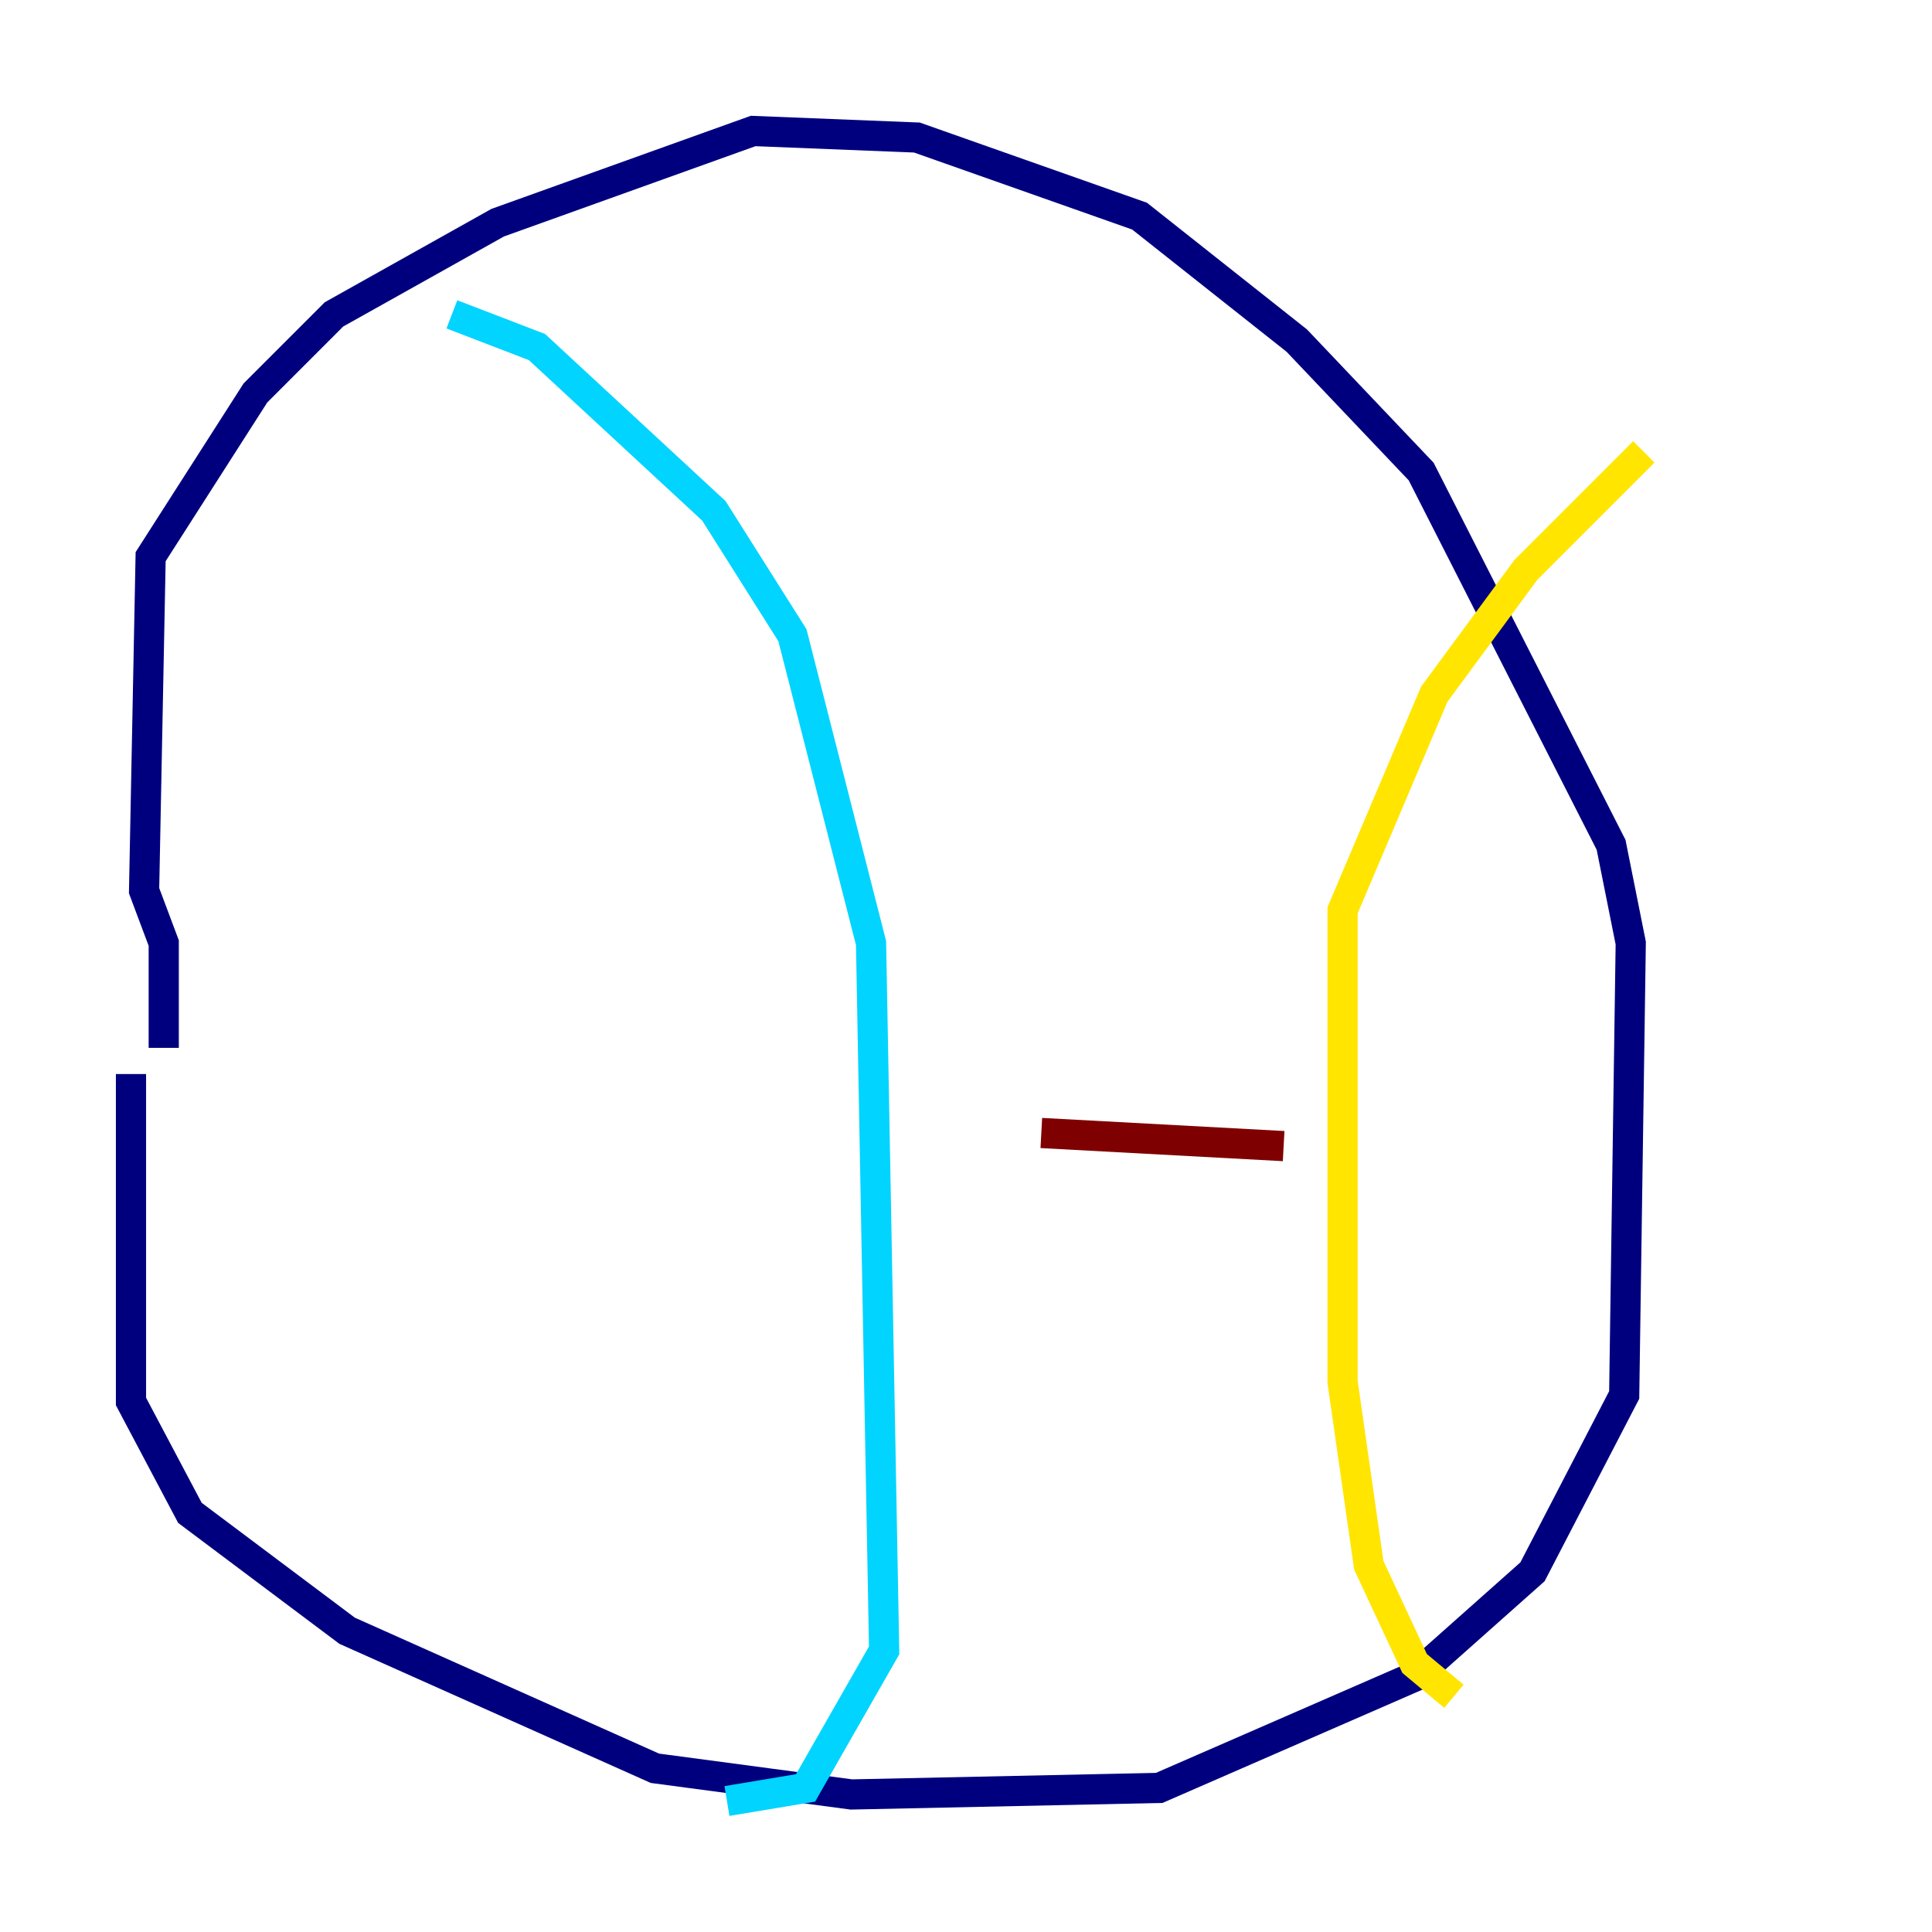 <?xml version="1.0" encoding="utf-8" ?>
<svg baseProfile="tiny" height="128" version="1.2" viewBox="0,0,128,128" width="128" xmlns="http://www.w3.org/2000/svg" xmlns:ev="http://www.w3.org/2001/xml-events" xmlns:xlink="http://www.w3.org/1999/xlink"><defs /><polyline fill="none" points="8.678,71.159 8.678,92.854 12.583,100.231 22.997,108.041 43.39,117.153 56.407,118.888 76.8,118.454 93.722,111.078 101.532,104.136 107.607,92.42 108.041,62.481 106.739,55.973 94.156,31.241 85.912,22.563 75.498,14.319 60.746,9.112 49.898,8.678 32.976,14.752 22.129,20.827 16.922,26.034 9.98,36.881 9.546,59.01 10.848,62.481 10.848,69.424" stroke="#00007f" stroke-width="2" /><polyline fill="none" points="29.939,20.827 35.58,22.997 47.295,33.844 52.502,42.088 57.709,62.481 58.576,109.342 53.37,118.454 48.163,119.322" stroke="#00d4ff" stroke-width="2" /><polyline fill="none" points="96.325,112.38 93.722,110.21 90.685,103.702 88.949,91.552 88.949,60.312 95.024,45.993 101.098,37.749 108.909,29.939" stroke="#ffe500" stroke-width="2" /><polyline fill="none" points="68.99,75.064 85.044,75.932" stroke="#7f0000" stroke-width="2" /></svg>